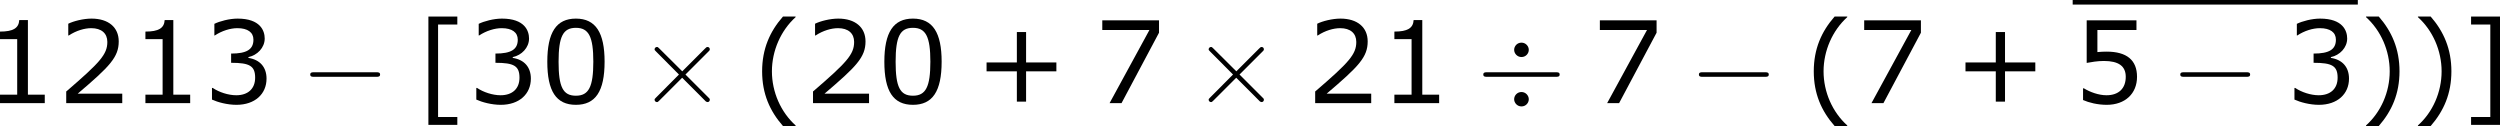 <?xml version='1.0' encoding='UTF-8'?>
<!-- Generated by CodeCogs with dvisvgm 3.2.2 -->
<svg version='1.1' xmlns='http://www.w3.org/2000/svg' xmlns:xlink='http://www.w3.org/1999/xlink' width='295.428pt' height='14.891pt' viewBox='-.246 -.233 295.428 14.891'>
<defs>
<path id='g0-0' d='M7.878-2.75C8.082-2.75 8.297-2.75 8.297-2.989S8.082-3.228 7.878-3.228H1.411C1.207-3.228 .992-3.228 .992-2.989S1.207-2.75 1.411-2.75H7.878Z'/>
<path id='g0-2' d='M4.651-3.324L2.26-5.703C2.116-5.846 2.092-5.87 1.997-5.87C1.877-5.87 1.757-5.762 1.757-5.631C1.757-5.547 1.781-5.523 1.913-5.392L4.304-2.989L1.913-.586C1.781-.454 1.757-.43 1.757-.347C1.757-.215 1.877-.108 1.997-.108C2.092-.108 2.116-.132 2.26-.275L4.639-2.654L7.113-.179C7.137-.167 7.221-.108 7.293-.108C7.436-.108 7.532-.215 7.532-.347C7.532-.371 7.532-.418 7.496-.478C7.484-.502 5.583-2.379 4.985-2.989L7.173-5.177C7.233-5.248 7.412-5.404 7.472-5.475C7.484-5.499 7.532-5.547 7.532-5.631C7.532-5.762 7.436-5.87 7.293-5.87C7.197-5.87 7.149-5.822 7.018-5.691L4.651-3.324Z'/>
<path id='g0-4' d='M5.416-5.571C5.416-5.954 5.093-6.324 4.651-6.324C4.196-6.324 3.885-5.954 3.885-5.571S4.208-4.818 4.651-4.818C5.105-4.818 5.416-5.189 5.416-5.571ZM5.416-.406C5.416-.789 5.093-1.16 4.651-1.16C4.196-1.16 3.885-.789 3.885-.406S4.208 .347 4.651 .347C5.105 .347 5.416-.024 5.416-.406ZM1.076-3.228C.873-3.228 .658-3.228 .658-2.989S.873-2.75 1.076-2.75H8.225C8.428-2.75 8.644-2.75 8.644-2.989S8.428-3.228 8.225-3.228H1.076Z'/>
<path id='g2-40' d='M4.55 2.394V2.334C3.001 .941 2.072-1.155 2.072-3.323C2.072-5.479 3.001-7.587 4.55-8.992V-9.052H3.228C1.846-7.48 1.048-5.657 1.048-3.323S1.846 .822 3.228 2.394H4.55Z'/>
<path id='g2-41' d='M4.359-3.323C4.359-5.657 3.561-7.48 2.192-9.052H.858V-8.992C2.418-7.587 3.335-5.479 3.335-3.323C3.335-1.155 2.418 .941 .858 2.334V2.394H2.192C3.561 .822 4.359-.989 4.359-3.323Z'/>
<path id='g2-43' d='M8.528-3.323V-4.252H5.36V-7.432H4.395V-4.252H1.227V-3.323H4.395V-.155H5.36V-3.323H8.528Z'/>
<path id='g2-48' d='M6.789-4.335C6.789-7.349 5.872-8.838 3.788-8.838C1.739-8.838 .798-7.396 .798-4.324C.798-1.263 1.715 .179 3.788 .179C5.836 .179 6.789-1.227 6.789-4.335ZM5.61-4.335C5.61-1.703 5.133-.774 3.788-.774C2.43-.774 1.977-1.691 1.977-4.324S2.442-7.873 3.788-7.873S5.61-6.944 5.61-4.335Z'/>
<path id='g2-49' d='M6.301 0V-.881H4.538V-8.683H3.633C3.585-7.837 2.99-7.48 1.62-7.48V-6.694H3.418V-.881H1.62V0H6.301Z'/>
<path id='g2-50' d='M6.801 0V-.989H2.144C5.491-3.835 6.432-4.8 6.432-6.455C6.432-7.92 5.36-8.838 3.585-8.838C2.728-8.838 1.703-8.576 1.155-8.302V-7.075H1.215C1.989-7.587 2.859-7.837 3.561-7.837C4.621-7.837 5.241-7.301 5.241-6.396C5.241-5.098 4.478-4.252 .941-1.215V0H6.801Z'/>
<path id='g2-51' d='M6.682-2.561C6.682-3.752 6.003-4.538 4.788-4.728V-4.812C5.705-5.002 6.491-5.789 6.491-6.753C6.491-7.563 6.039-8.838 3.657-8.838C2.799-8.838 1.775-8.564 1.227-8.29V-7.075H1.274C2.013-7.563 2.894-7.837 3.633-7.837C4.717-7.837 5.312-7.396 5.312-6.634C5.312-5.61 4.609-5.181 2.978-5.181V-4.216C4.907-4.216 5.491-3.895 5.491-2.656C5.491-1.501 4.74-.822 3.514-.822C2.68-.822 1.715-1.143 1.06-1.584H.977V-.369C1.572-.095 2.573 .179 3.537 .179C5.467 .179 6.682-.953 6.682-2.561Z'/>
<path id='g2-53' d='M6.729-2.751C6.729-4.502 5.646-5.384 3.549-5.384C3.287-5.384 2.918-5.372 2.585-5.336V-7.647H6.67V-8.659H1.465V-4.204C1.918-4.288 2.585-4.407 3.263-4.407C4.8-4.407 5.55-3.871 5.55-2.751C5.55-1.536 4.812-.822 3.537-.822C2.716-.822 1.81-1.155 1.167-1.548H1.084V-.322C1.691-.048 2.62 .179 3.561 .179C5.479 .179 6.729-.989 6.729-2.751Z'/>
<path id='g2-55' d='M6.825-7.361V-8.659H.893V-7.647H5.824L1.656 0H2.906L6.825-7.361Z'/>
<path id='g2-91' d='M4.419 2.275V1.453H2.406V-8.218H4.419V-9.052H1.394V2.275H4.419Z'/>
<path id='g2-93' d='M4.014 2.275V-9.052H.989V-8.218H3.001V1.453H.989V2.275H4.014Z'/>
</defs>
<g id='page1' transform='matrix(1.13 0 0 1.13 -65.823 -62.349)'>
<use x='56.413' y='65.753' xlink:href='#g2-49'/>
<use x='64.017' y='65.753' xlink:href='#g2-50'/>
<use x='71.62' y='65.753' xlink:href='#g2-49'/>
<use x='79.224' y='65.753' xlink:href='#g2-51'/>
<use x='89.484' y='65.753' xlink:href='#g0-0'/>
<use x='101.439' y='65.753' xlink:href='#g2-91'/>
<use x='106.867' y='65.753' xlink:href='#g2-51'/>
<use x='114.47' y='65.753' xlink:href='#g2-48'/>
<use x='124.73' y='65.753' xlink:href='#g0-2'/>
<use x='136.685' y='65.753' xlink:href='#g2-40'/>
<use x='142.113' y='65.753' xlink:href='#g2-50'/>
<use x='149.717' y='65.753' xlink:href='#g2-48'/>
<use x='159.977' y='65.753' xlink:href='#g2-43'/>
<use x='172.413' y='65.753' xlink:href='#g2-55'/>
<use x='182.673' y='65.753' xlink:href='#g0-2'/>
<use x='194.628' y='65.753' xlink:href='#g2-50'/>
<use x='202.232' y='65.753' xlink:href='#g2-49'/>
<use x='212.492' y='65.753' xlink:href='#g0-4'/>
<use x='224.447' y='65.753' xlink:href='#g2-55'/>
<use x='234.707' y='65.753' xlink:href='#g0-0'/>
<use x='246.662' y='65.753' xlink:href='#g2-40'/>
<use x='252.09' y='65.753' xlink:href='#g2-55'/>
<use x='262.35' y='65.753' xlink:href='#g2-43'/>
<rect x='274.786' y='54.97' height='.478' width='29.819'/>
<use x='274.786' y='65.753' xlink:href='#g2-53'/>
<use x='285.046' y='65.753' xlink:href='#g0-0'/>
<use x='297.001' y='65.753' xlink:href='#g2-51'/>
<use x='304.605' y='65.753' xlink:href='#g2-41'/>
<use x='310.032' y='65.753' xlink:href='#g2-41'/>
<use x='315.46' y='65.753' xlink:href='#g2-93'/>
</g>
</svg>